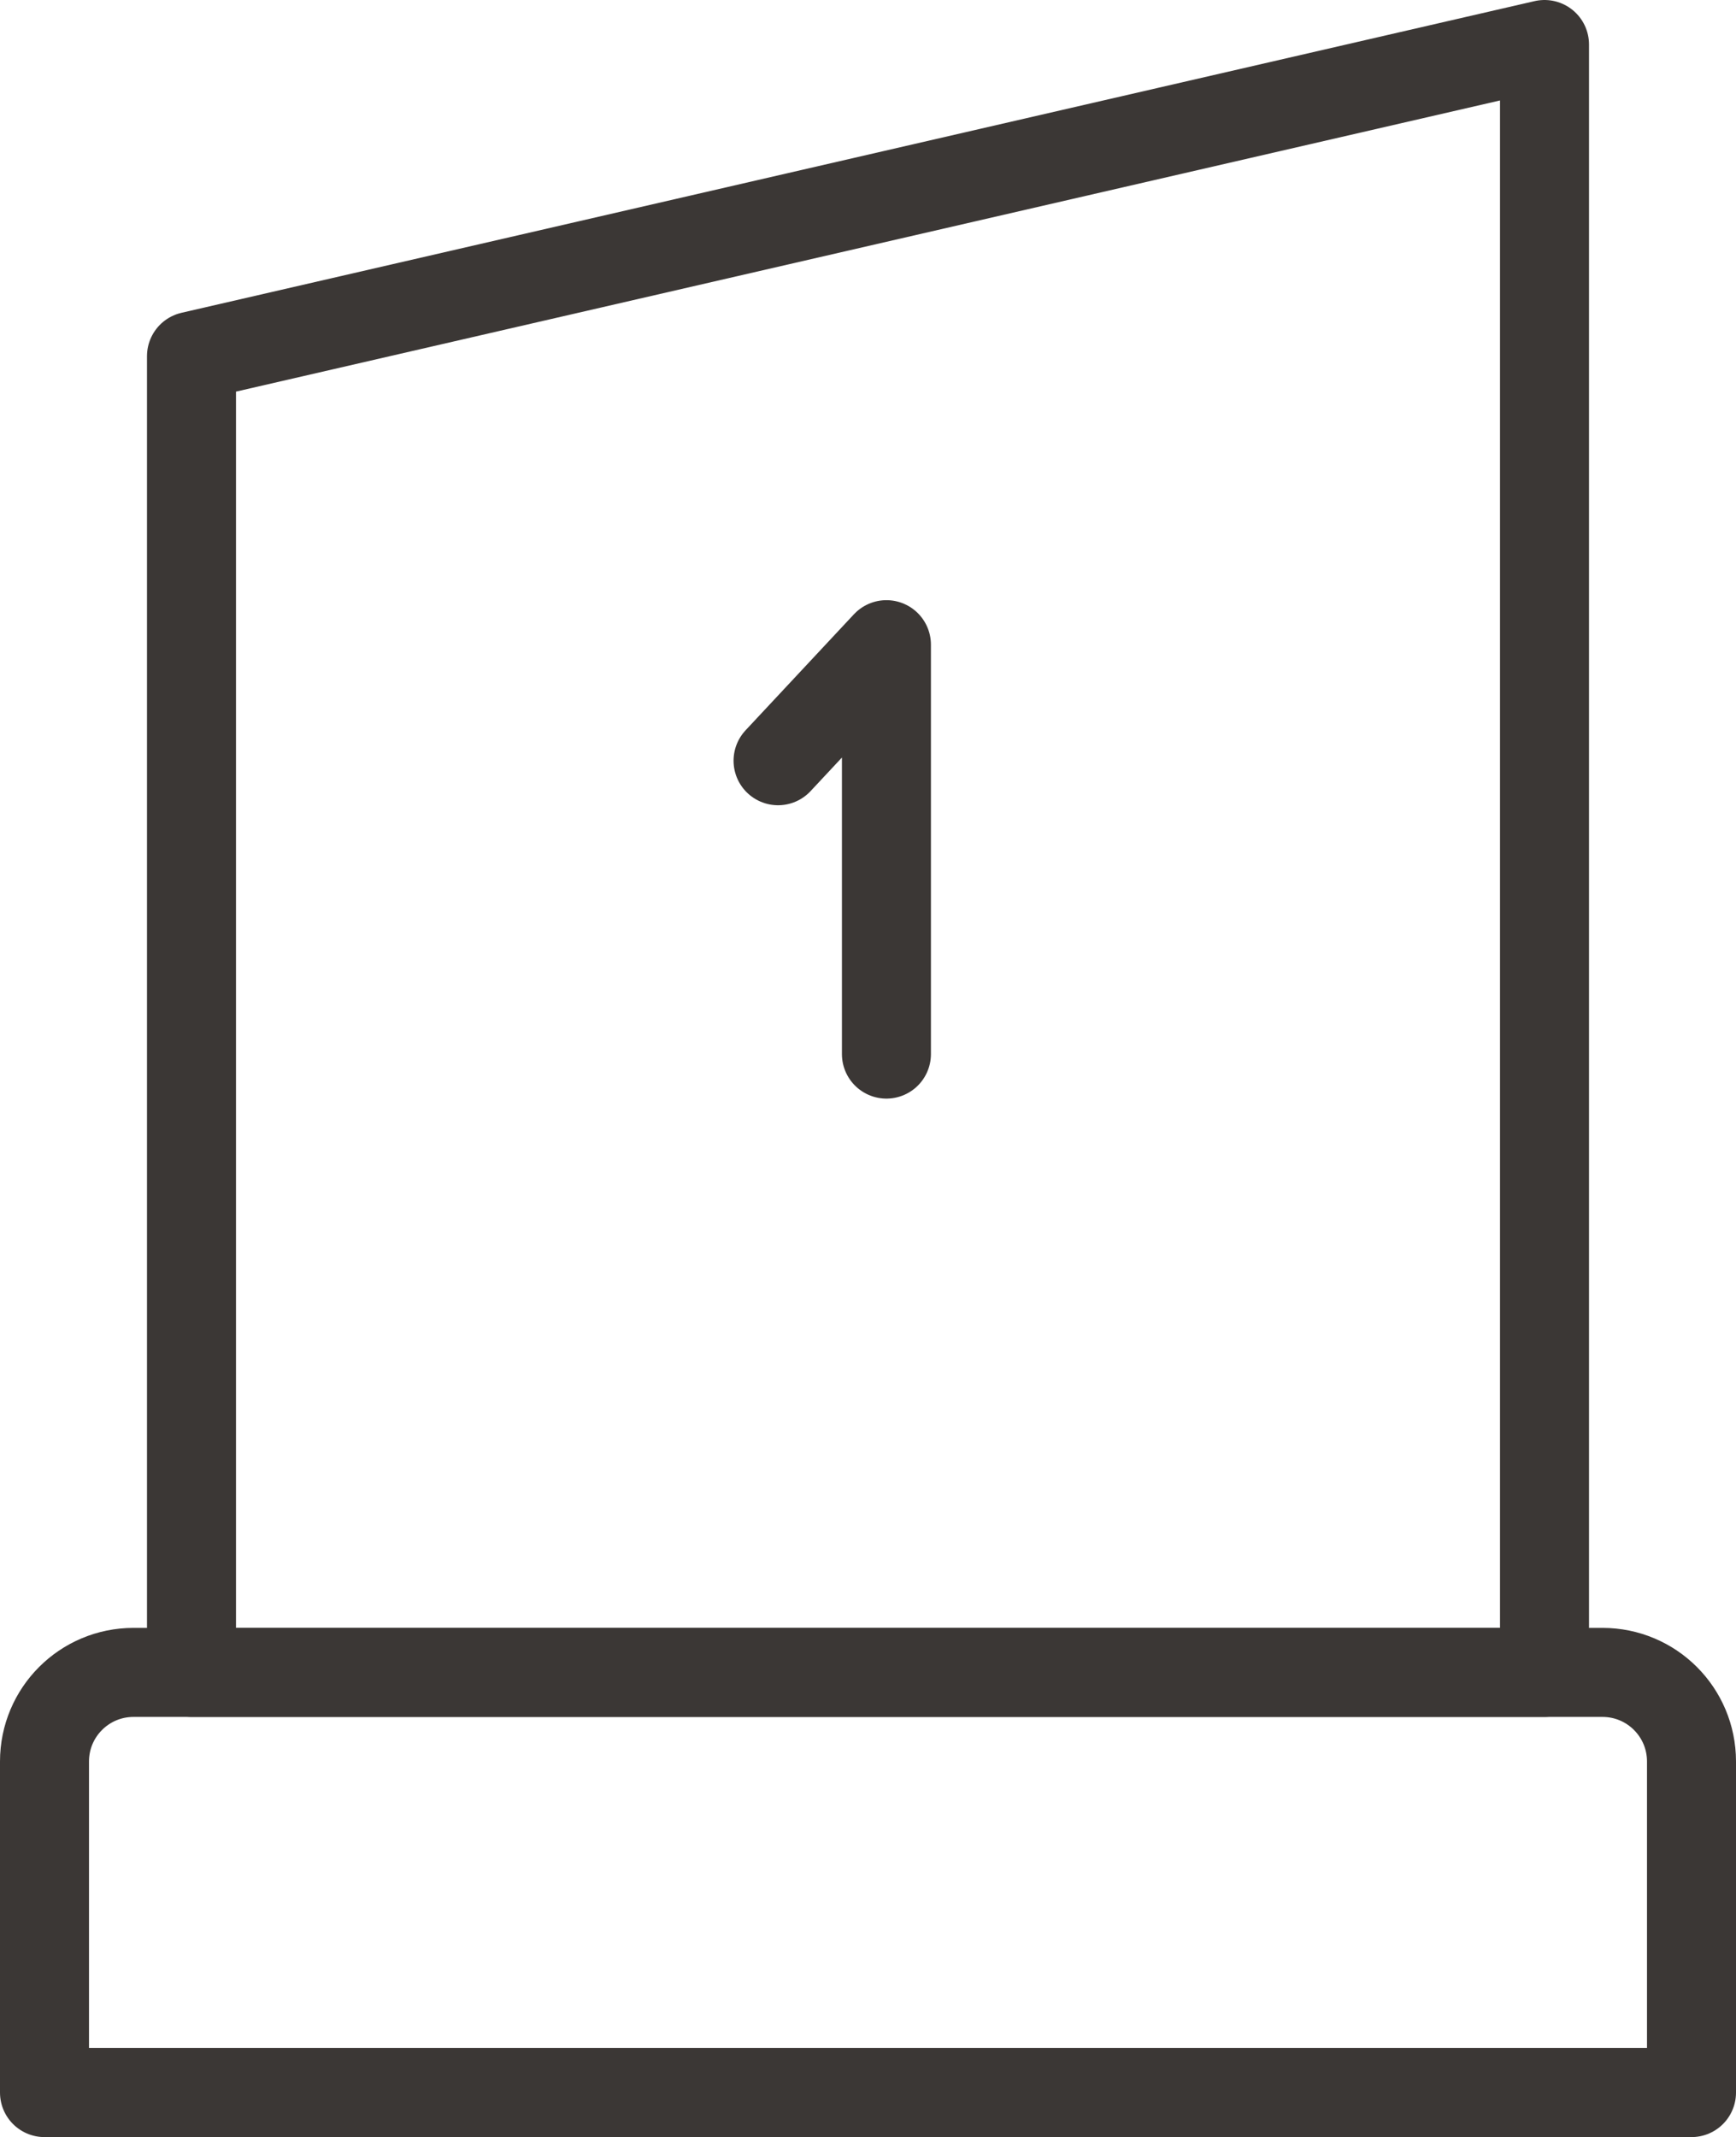 <?xml version="1.0" encoding="utf-8"?>
<!-- Generator: Adobe Illustrator 17.0.0, SVG Export Plug-In . SVG Version: 6.00 Build 0)  -->
<!DOCTYPE svg PUBLIC "-//W3C//DTD SVG 1.1//EN" "http://www.w3.org/Graphics/SVG/1.1/DTD/svg11.dtd">
<svg version="1.1" id="Layer_1" xmlns="http://www.w3.org/2000/svg" xmlns:xlink="http://www.w3.org/1999/xlink" x="0px" y="0px"
	 width="39.01px" height="48px" viewBox="0 0 39.01 48" enable-background="new 0 0 39.01 48" xml:space="preserve">
<polyline fill="none" stroke="#3B3735" stroke-width="2" stroke-linecap="round" stroke-linejoin="round" stroke-miterlimit="10" points="
	17.484,17.086 19.919,14.48 19.919,23.675 "/>
<path fill="none" stroke="#3B3735" stroke-width="2" stroke-linecap="round" stroke-linejoin="round" stroke-miterlimit="10" d="
	M38.01,47H1v-7.437c0-1.105,0.895-2,2-2h33.01c1.105,0,2,0.895,2,2V47z"/>
<path fill="none" stroke="#3B3735" stroke-width="2" stroke-linecap="round" stroke-linejoin="round" stroke-miterlimit="10" d="
	M4.303,37.563c0-7.391,0-29.563,0-29.563l30.404-7v36.563H4.303"/>
</svg>
